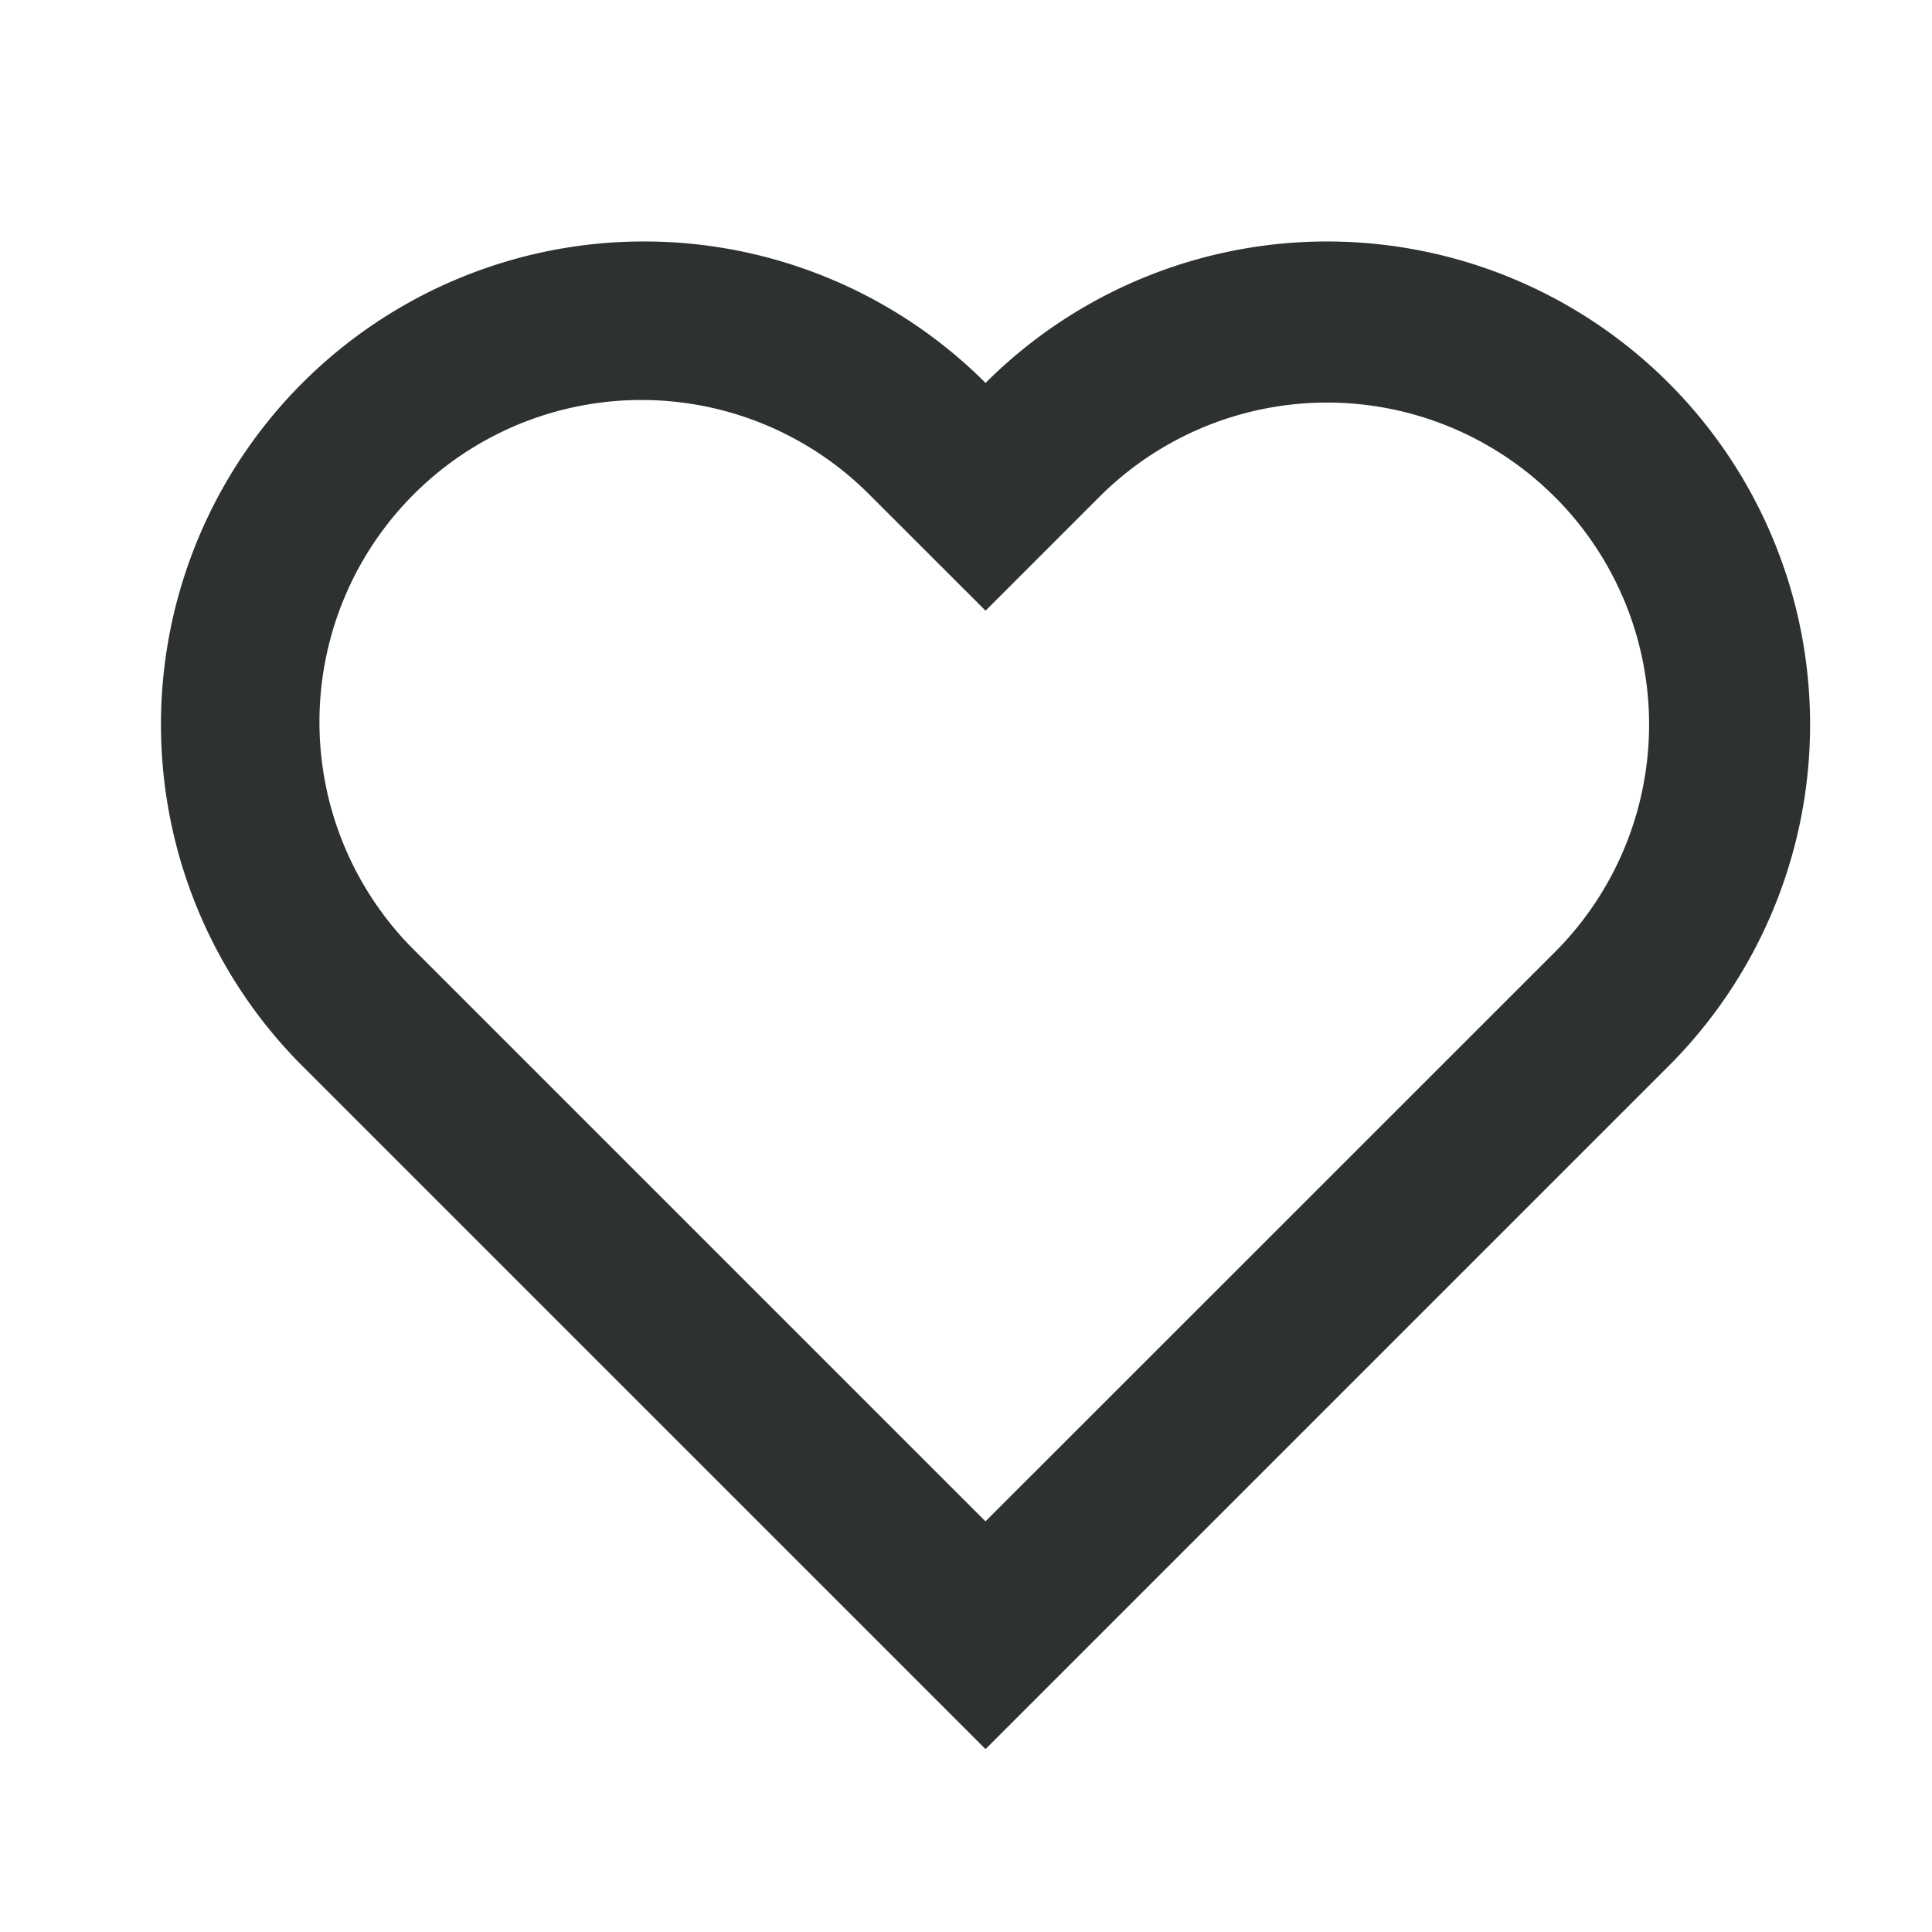 <svg width="24" height="24" viewBox="0 0 24 24" fill="none" xmlns="http://www.w3.org/2000/svg"><path fill-rule="evenodd" clip-rule="evenodd" d="M12.243 4.757a6 6 0 018.485 8.486l-8.485 8.485-8.486-8.485a6 6 0 018.486-8.486zm7.07 1.415a4 4 0 00-5.656 0l-1.414 1.414-1.415-1.414a4 4 0 10-5.656 5.657l7.07 7.07 7.072-7.07a4 4 0 000-5.657z" fill="#2D3132"/></svg>
